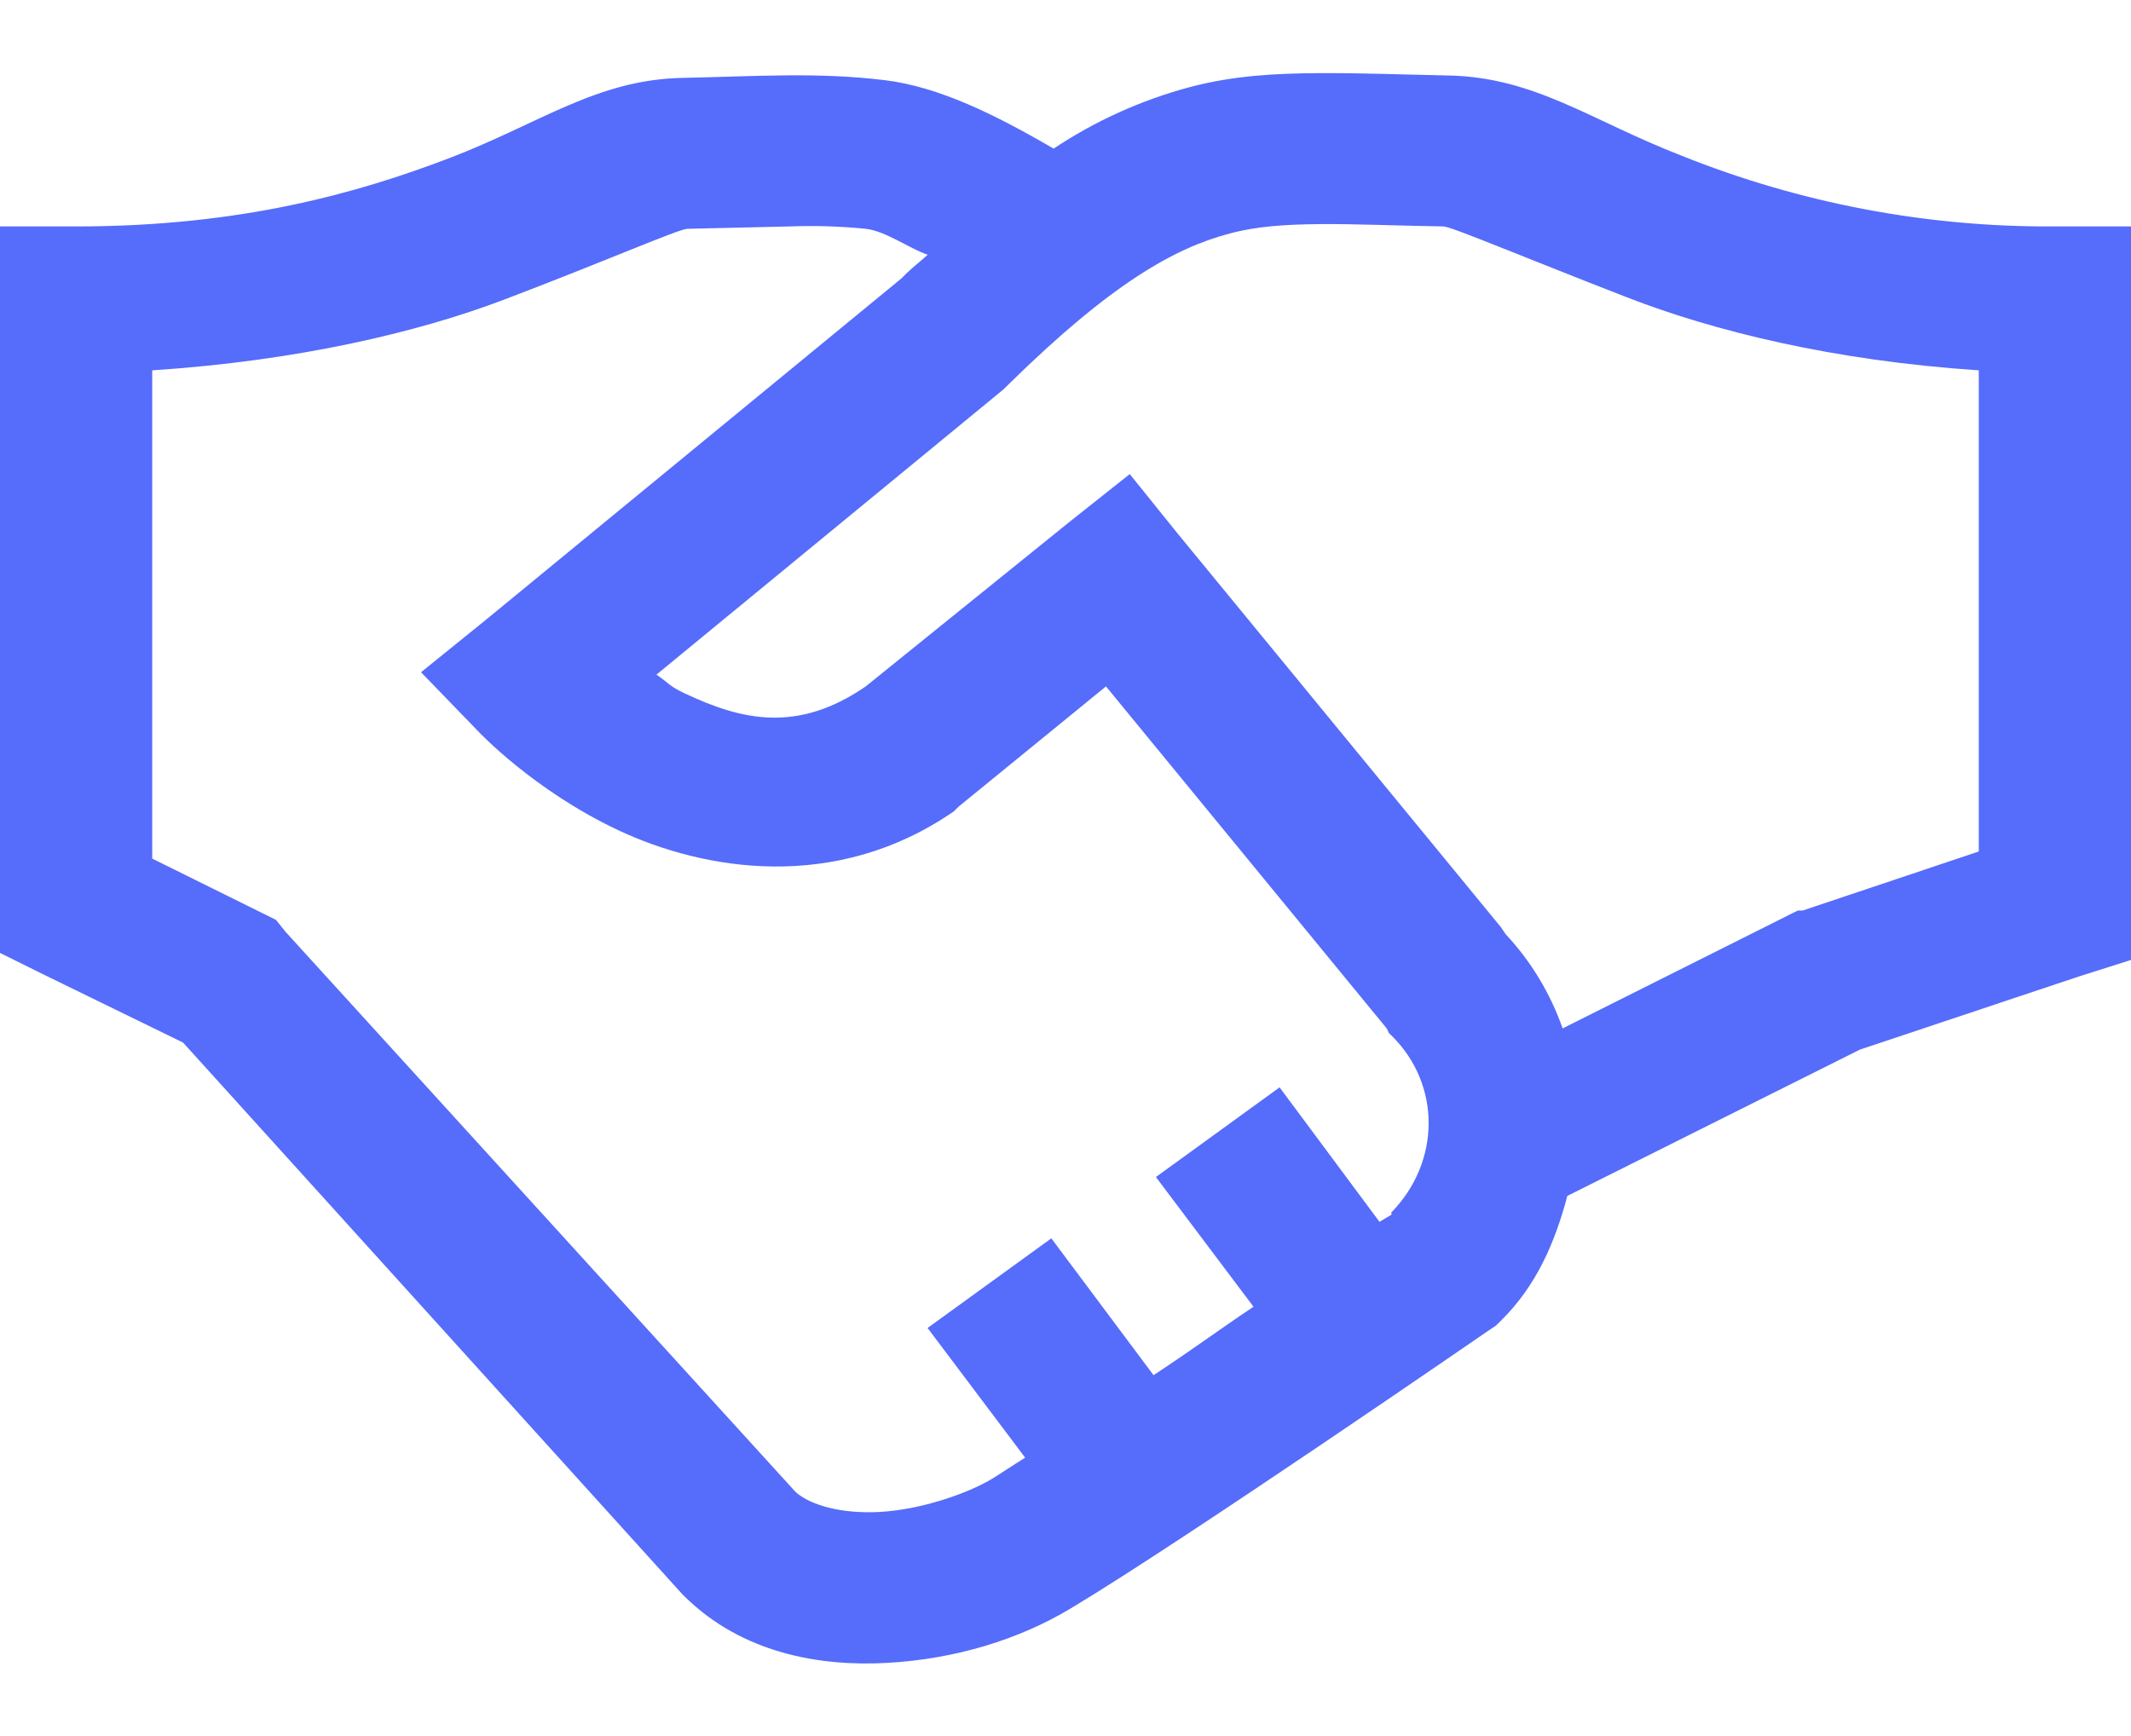 <svg width="54" height="44" viewBox="0 0 54 44" fill="none" xmlns="http://www.w3.org/2000/svg">
<path d="M33.389 1.854C32.319 1.862 31.256 1.913 30.134 2.212C28.911 2.541 27.751 3.066 26.699 3.767C25.222 2.906 23.791 2.198 22.42 2.032C20.717 1.823 19.135 1.936 17.297 1.974C15.118 2.018 13.697 3.122 11.39 4.006C9.085 4.886 6.117 5.739 1.929 5.739H0V24.152L1.086 24.69L4.64 26.425L17.297 40.413L17.357 40.472C18.804 41.892 20.755 42.244 22.479 42.146C24.206 42.051 25.826 41.55 27.12 40.773C29.968 39.068 37.727 33.718 37.727 33.718L37.908 33.597L38.029 33.478C38.947 32.574 39.408 31.47 39.717 30.31L47.129 26.603L52.673 24.751L54 24.33V5.739H52.071C48.83 5.761 45.615 5.152 42.61 3.945C40.303 3.051 38.903 1.959 36.701 1.913C35.524 1.89 34.456 1.846 33.387 1.854H33.389ZM33.447 5.68C34.315 5.672 35.318 5.718 36.583 5.739C36.786 5.747 38.639 6.531 41.223 7.534C43.408 8.385 46.444 9.141 50.143 9.386V21.581L45.682 23.077H45.562L45.441 23.135L39.597 26.065C39.287 25.178 38.795 24.363 38.151 23.674L38.029 23.494L29.833 13.512L28.628 12.016L27.12 13.212L21.938 17.397C20.198 18.593 18.788 18.249 17.357 17.577C16.942 17.382 16.966 17.323 16.634 17.099L25.434 9.864L25.554 9.745C28.167 7.174 29.773 6.285 31.158 5.919C31.852 5.732 32.583 5.688 33.449 5.68H33.447ZM20.011 5.739C20.654 5.715 21.299 5.735 21.939 5.799C22.445 5.858 23.017 6.285 23.507 6.457C23.311 6.637 23.168 6.74 22.963 6.935L22.844 7.055L12.297 15.722L10.669 17.038L12.115 18.532C12.115 18.532 13.51 20.028 15.672 21.044C17.834 22.059 21.172 22.635 24.169 20.565L24.29 20.445L28.026 17.397L35.139 26.065L35.198 26.186L35.258 26.243C36.531 27.492 36.502 29.457 35.258 30.729C35.243 30.743 35.274 30.773 35.258 30.787C35.243 30.796 34.988 30.946 34.957 30.968L32.425 27.559L29.291 29.832L31.764 33.119C30.761 33.792 30.309 34.144 29.231 34.854L26.641 31.386L23.505 33.658L25.978 36.945C25.758 37.079 25.307 37.379 25.133 37.484C24.524 37.85 23.347 38.261 22.3 38.32C21.315 38.374 20.561 38.148 20.192 37.842L20.132 37.783L7.234 23.615L6.993 23.314L3.857 21.761V9.386C7.541 9.146 10.599 8.421 12.777 7.593C15.353 6.614 17.193 5.806 17.417 5.799L20.009 5.739H20.011Z" fill="#566CFB"/>
</svg>
